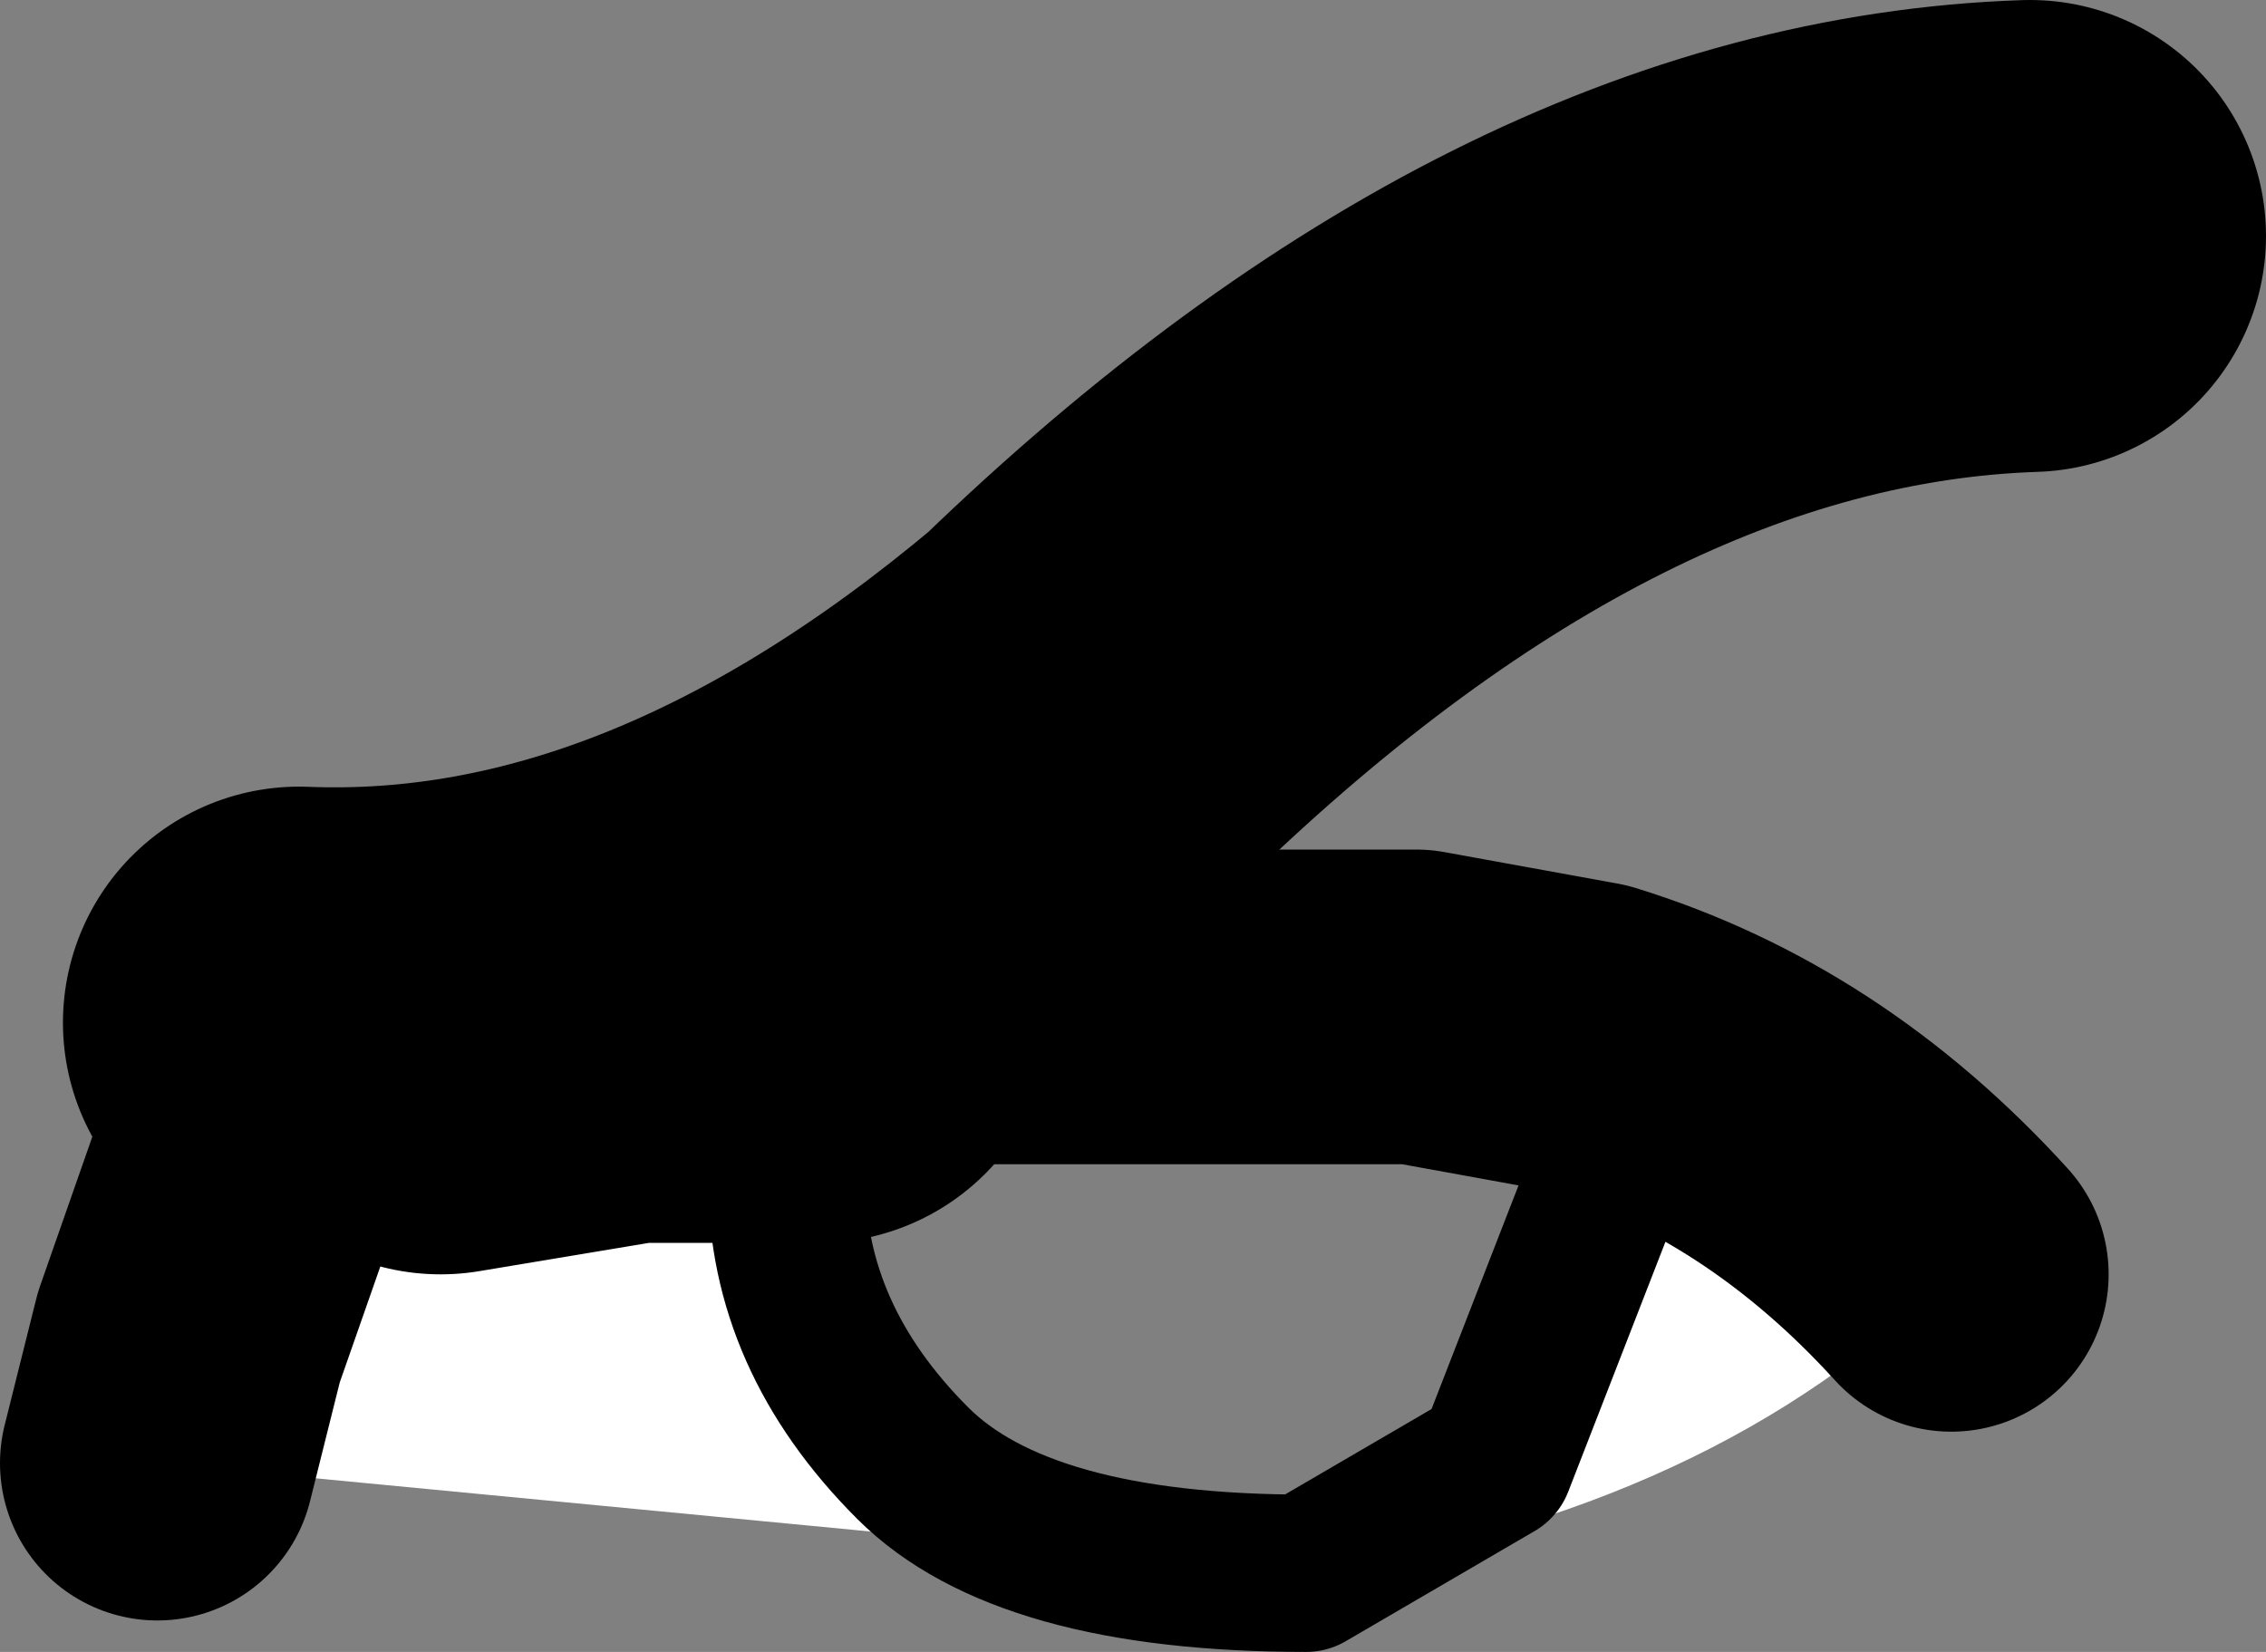 <?xml version="1.0" encoding="UTF-8" standalone="no"?>
<svg xmlns:xlink="http://www.w3.org/1999/xlink" height="5.25px" width="7.2px" xmlns="http://www.w3.org/2000/svg">
  <rect width="100%" height="100%" fill="#808080" stroke="none"/>
  <g transform="matrix(1.0, 0.0, 0.0, 1.0, -211.9, -108.5)">
    <path d="M212.85 111.75 L213.3 111.8 213.9 111.7 214.5 111.7 214.4 112.25 Q214.4 112.75 214.8 113.15 215.15 113.5 216.05 113.5 L216.65 113.15 217.0 112.25 216.95 111.8 Q217.6 112.0 218.1 112.55 217.35 113.3 216.05 113.5 L212.4 113.15 212.5 112.75 212.85 111.75" fill="#ffffff" fill-rule="evenodd" stroke="none"/>
    <path d="M216.05 113.5 Q215.15 113.5 214.8 113.15 214.4 112.75 214.4 112.25 L214.5 111.7 216.4 111.7 216.95 111.8 217.0 112.25 216.65 113.15 216.05 113.5" fill="#ffffff" fill-opacity="0.0" fill-rule="evenodd" stroke="none"/>
    <path d="M216.05 113.5 Q215.15 113.5 214.8 113.15 214.4 112.75 214.4 112.25 L214.5 111.7 M216.95 111.8 L217.0 112.25 216.65 113.15 216.05 113.5" fill="none" stroke="#000000" stroke-linecap="round" stroke-linejoin="round" stroke-width="0.5"/>
    <path d="M214.5 111.7 L213.9 111.7 213.3 111.8 M212.85 111.75 Q214.1 111.8 215.35 110.75 216.85 109.3 218.35 109.25" fill="none" stroke="#000000" stroke-linecap="round" stroke-linejoin="round" stroke-width="1.5"/>
    <path d="M212.85 111.75 L212.5 112.75 212.4 113.15 M216.95 111.8 L216.4 111.7 214.5 111.7 M218.1 112.55 Q217.6 112.0 216.95 111.8" fill="none" stroke="#000000" stroke-linecap="round" stroke-linejoin="round" stroke-width="1.0"/>
  </g>
</svg>
